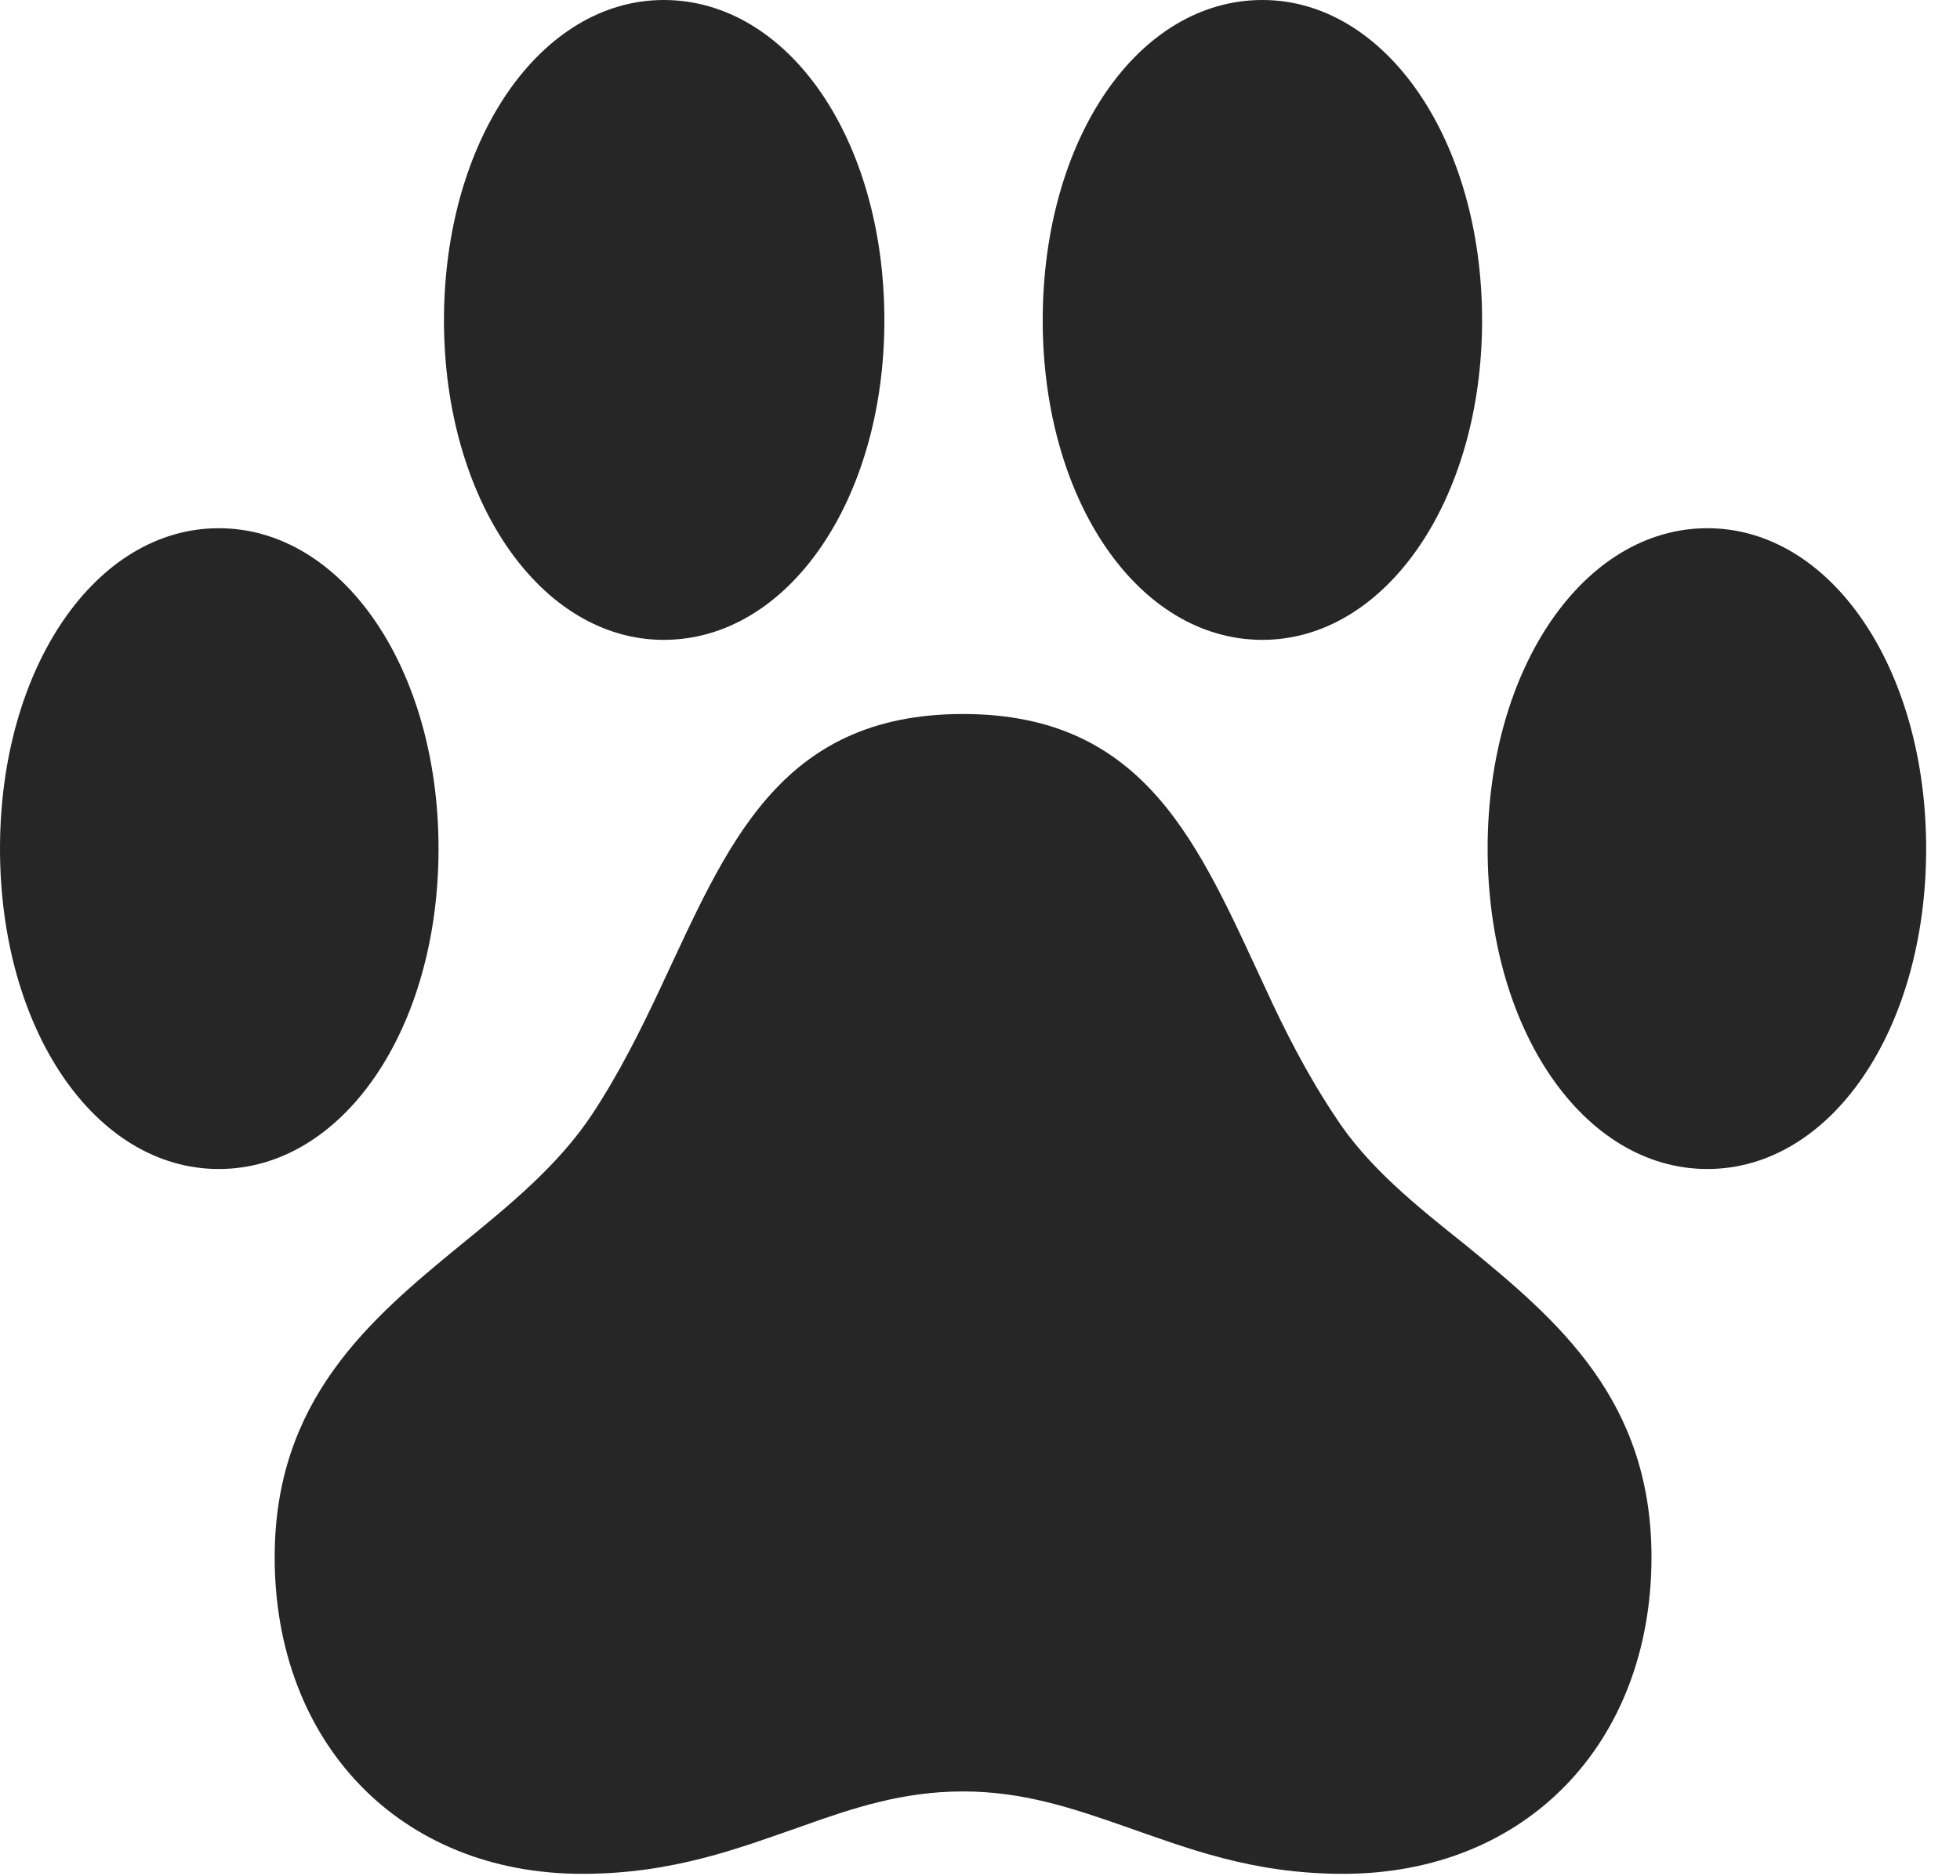 <?xml version="1.0" encoding="UTF-8"?>
<!--Generator: Apple Native CoreSVG 232.5-->
<!DOCTYPE svg
PUBLIC "-//W3C//DTD SVG 1.1//EN"
       "http://www.w3.org/Graphics/SVG/1.1/DTD/svg11.dtd">
<svg version="1.1" xmlns="http://www.w3.org/2000/svg" xmlns:xlink="http://www.w3.org/1999/xlink" width="20.908" height="20.01">
 <g>
  <rect height="20.01" opacity="0" width="20.908" x="0" y="0"/>
  <path d="M0 9.053C0 10.986 1.016 12.471 2.334 12.471C3.652 12.471 4.678 10.986 4.678 9.053C4.678 7.129 3.652 5.635 2.334 5.635C1.016 5.635 0 7.129 0 9.053ZM4.736 3.418C4.736 5.342 5.771 6.826 7.08 6.826C8.408 6.826 9.434 5.332 9.434 3.418C9.434 1.484 8.408 0 7.08 0C5.771 0 4.736 1.484 4.736 3.418ZM11.123 3.418C11.123 5.332 12.139 6.826 13.467 6.826C14.775 6.826 15.81 5.342 15.81 3.418C15.81 1.484 14.775 0 13.467 0C12.139 0 11.123 1.484 11.123 3.418ZM15.869 9.053C15.869 10.986 16.895 12.471 18.213 12.471C19.531 12.471 20.547 10.986 20.547 9.053C20.547 7.129 19.531 5.635 18.213 5.635C16.895 5.635 15.869 7.129 15.869 9.053ZM2.93 16.611C2.93 18.584 4.258 19.99 6.211 19.99C7.178 19.99 7.881 19.717 8.555 19.482C9.102 19.287 9.629 19.111 10.273 19.111C10.908 19.111 11.435 19.287 11.992 19.482C12.666 19.717 13.359 19.99 14.326 19.99C16.289 19.99 17.617 18.584 17.617 16.611C17.617 14.932 16.611 14.082 15.645 13.291C15.107 12.861 14.59 12.451 14.238 11.904C13.945 11.465 13.701 10.986 13.496 10.537C12.793 9.033 12.236 7.617 10.273 7.617C8.301 7.617 7.754 9.033 7.051 10.527C6.836 10.986 6.602 11.455 6.318 11.885C5.957 12.432 5.43 12.861 4.902 13.291C3.936 14.082 2.93 14.941 2.93 16.611Z" fill="#000000" fill-opacity="0.85"/>
 </g>
</svg>
